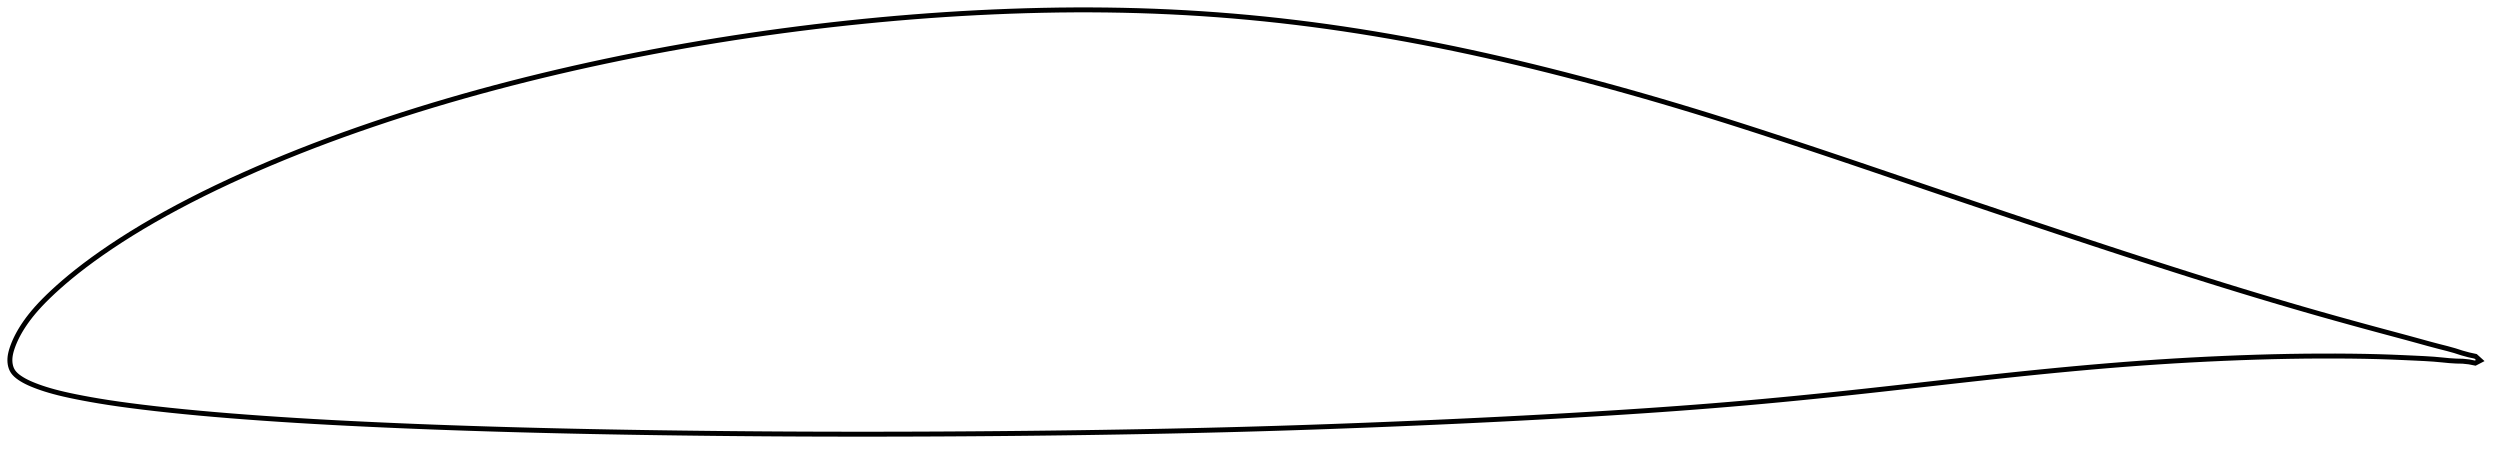 <?xml version="1.0" encoding="utf-8" ?>
<svg baseProfile="full" height="183.757" version="1.1" width="1012.001" xmlns="http://www.w3.org/2000/svg" xmlns:ev="http://www.w3.org/2001/xml-events" xmlns:xlink="http://www.w3.org/1999/xlink"><defs /><polygon fill="none" points="1004.001,145.946 1002.118,144.243 999.373,143.646 996.578,142.878 993.718,141.958 990.594,141.091 987.119,140.206 983.267,139.185 979.025,138.015 974.368,136.739 969.277,135.369 963.779,133.894 957.944,132.313 951.866,130.647 945.623,128.916 939.271,127.128 932.846,125.29 926.363,123.404 919.832,121.476 913.269,119.51 906.686,117.512 900.086,115.481 893.464,113.419 886.813,111.325 880.136,109.204 873.439,107.061 866.734,104.9 860.026,102.723 853.311,100.528 846.584,98.315 839.839,96.084 833.076,93.838 826.298,91.578 819.51,89.309 812.717,87.032 805.923,84.749 799.131,82.462 792.343,80.171 785.564,77.876 778.792,75.577 772.028,73.275 765.272,70.975 758.524,68.68 751.785,66.395 745.058,64.124 738.346,61.869 731.654,59.635 724.985,57.424 718.346,55.241 711.738,53.089 705.164,50.973 698.618,48.894 692.097,46.856 685.594,44.857 679.103,42.897 672.617,40.975 666.134,39.091 659.648,37.245 653.158,35.437 646.662,33.666 640.164,31.934 633.667,30.242 627.178,28.59 620.702,26.983 614.242,25.424 607.799,23.914 601.37,22.455 594.953,21.048 588.541,19.692 582.133,18.388 575.727,17.136 569.324,15.937 562.925,14.792 556.532,13.701 550.146,12.667 543.768,11.691 537.395,10.772 531.025,9.912 524.657,9.111 518.289,8.368 511.917,7.683 505.542,7.058 499.162,6.491 492.776,5.983 486.383,5.534 479.983,5.143 473.574,4.81 467.157,4.534 460.73,4.316 454.293,4.155 447.844,4.05 441.382,4.0 434.905,4.005 428.412,4.064 421.902,4.177 415.375,4.341 408.833,4.555 402.278,4.819 395.712,5.131 389.14,5.492 382.562,5.899 375.98,6.354 369.395,6.855 362.806,7.401 356.214,7.994 349.621,8.631 343.028,9.312 336.437,10.038 329.851,10.807 323.271,11.62 316.699,12.477 310.136,13.377 303.581,14.321 297.034,15.31 290.497,16.342 283.969,17.418 277.451,18.539 270.944,19.703 264.449,20.912 257.966,22.166 251.497,23.463 245.041,24.805 238.601,26.192 232.177,27.623 225.771,29.098 219.384,30.619 213.018,32.184 206.676,33.794 200.359,35.449 194.07,37.149 187.81,38.895 181.58,40.688 175.381,42.528 169.21,44.417 163.068,46.356 156.954,48.345 150.874,50.382 144.834,52.465 138.841,54.594 132.901,56.77 127.016,58.993 121.185,61.265 115.409,63.588 109.692,65.96 104.039,68.38 98.46,70.846 92.962,73.357 87.553,75.909 82.24,78.502 77.035,81.132 71.952,83.792 67.006,86.474 62.215,89.17 57.595,91.871 53.158,94.57 48.917,97.255 44.889,99.908 41.093,102.508 37.546,105.036 34.257,107.478 31.227,109.822 28.449,112.064 25.91,114.199 23.597,116.225 21.494,118.142 19.584,119.953 17.853,121.665 16.29,123.287 14.881,124.828 13.611,126.295 12.467,127.693 11.434,129.03 10.501,130.31 9.656,131.542 8.888,132.729 8.19,133.879 7.555,134.995 6.978,136.08 6.457,137.134 5.991,138.155 5.576,139.141 5.21,140.091 4.889,141.003 4.616,141.879 4.392,142.722 4.217,143.538 4.093,144.332 4.02,145.114 4.0,145.888 4.036,146.663 4.133,147.438 4.296,148.209 4.535,148.971 4.86,149.715 5.285,150.43 5.814,151.108 6.442,151.752 7.16,152.365 7.958,152.949 8.82,153.508 9.743,154.047 10.732,154.566 11.792,155.071 12.93,155.567 14.151,156.06 15.464,156.555 16.876,157.052 18.399,157.551 20.045,158.051 21.828,158.552 23.766,159.056 25.884,159.564 28.211,160.082 30.777,160.615 33.612,161.171 36.743,161.748 40.191,162.341 43.979,162.946 48.138,163.558 52.687,164.177 57.63,164.801 62.942,165.427 68.578,166.044 74.484,166.647 80.615,167.231 86.93,167.791 93.392,168.327 99.971,168.835 106.641,169.318 113.379,169.775 120.169,170.207 127.002,170.614 133.872,170.996 140.781,171.357 147.725,171.697 154.696,172.02 161.686,172.326 168.688,172.615 175.698,172.887 182.719,173.143 189.752,173.383 196.797,173.609 203.853,173.821 210.918,174.02 217.991,174.205 225.071,174.379 232.155,174.54 239.244,174.69 246.338,174.828 253.438,174.956 260.543,175.073 267.656,175.179 274.777,175.276 281.902,175.364 289.03,175.444 296.158,175.515 303.284,175.578 310.408,175.631 317.53,175.674 324.654,175.708 331.78,175.734 338.91,175.75 346.043,175.757 353.178,175.757 360.315,175.748 367.453,175.731 374.591,175.706 381.73,175.672 388.868,175.631 396.006,175.582 403.144,175.525 410.28,175.459 417.414,175.386 424.547,175.304 431.676,175.214 438.804,175.115 445.928,175.007 453.049,174.889 460.167,174.763 467.281,174.627 474.391,174.481 481.495,174.324 488.593,174.157 495.687,173.979 502.776,173.79 509.862,173.588 516.948,173.374 524.036,173.148 531.125,172.91 538.218,172.661 545.315,172.401 552.417,172.13 559.522,171.848 566.629,171.556 573.734,171.255 580.837,170.944 587.933,170.623 595.022,170.291 602.104,169.948 609.18,169.594 616.25,169.228 623.314,168.849 630.371,168.458 637.419,168.054 644.456,167.637 651.478,167.205 658.484,166.758 665.471,166.295 672.437,165.814 679.381,165.313 686.305,164.792 693.213,164.248 700.112,163.679 707.009,163.085 713.911,162.465 720.822,161.82 727.744,161.151 734.679,160.458 741.628,159.744 748.597,159.008 755.591,158.252 762.618,157.478 769.68,156.69 776.772,155.892 783.875,155.09 790.965,154.293 798.022,153.507 805.035,152.737 812.004,151.988 818.937,151.262 825.839,150.561 832.712,149.887 839.557,149.243 846.372,148.63 853.157,148.052 859.914,147.51 866.648,147.006 873.363,146.542 880.064,146.117 886.757,145.732 893.445,145.386 900.121,145.08 906.772,144.811 913.384,144.584 919.944,144.4 926.444,144.263 932.873,144.171 939.211,144.124 945.429,144.123 951.474,144.165 957.278,144.249 962.79,144.377 967.996,144.551 972.889,144.756 977.415,144.963 981.518,145.162 985.204,145.398 988.518,145.697 991.515,145.989 994.27,146.162 996.878,146.216 999.458,146.491 1001.986,146.991 1004.001,145.946" stroke="black" stroke-width="2.0" /></svg>